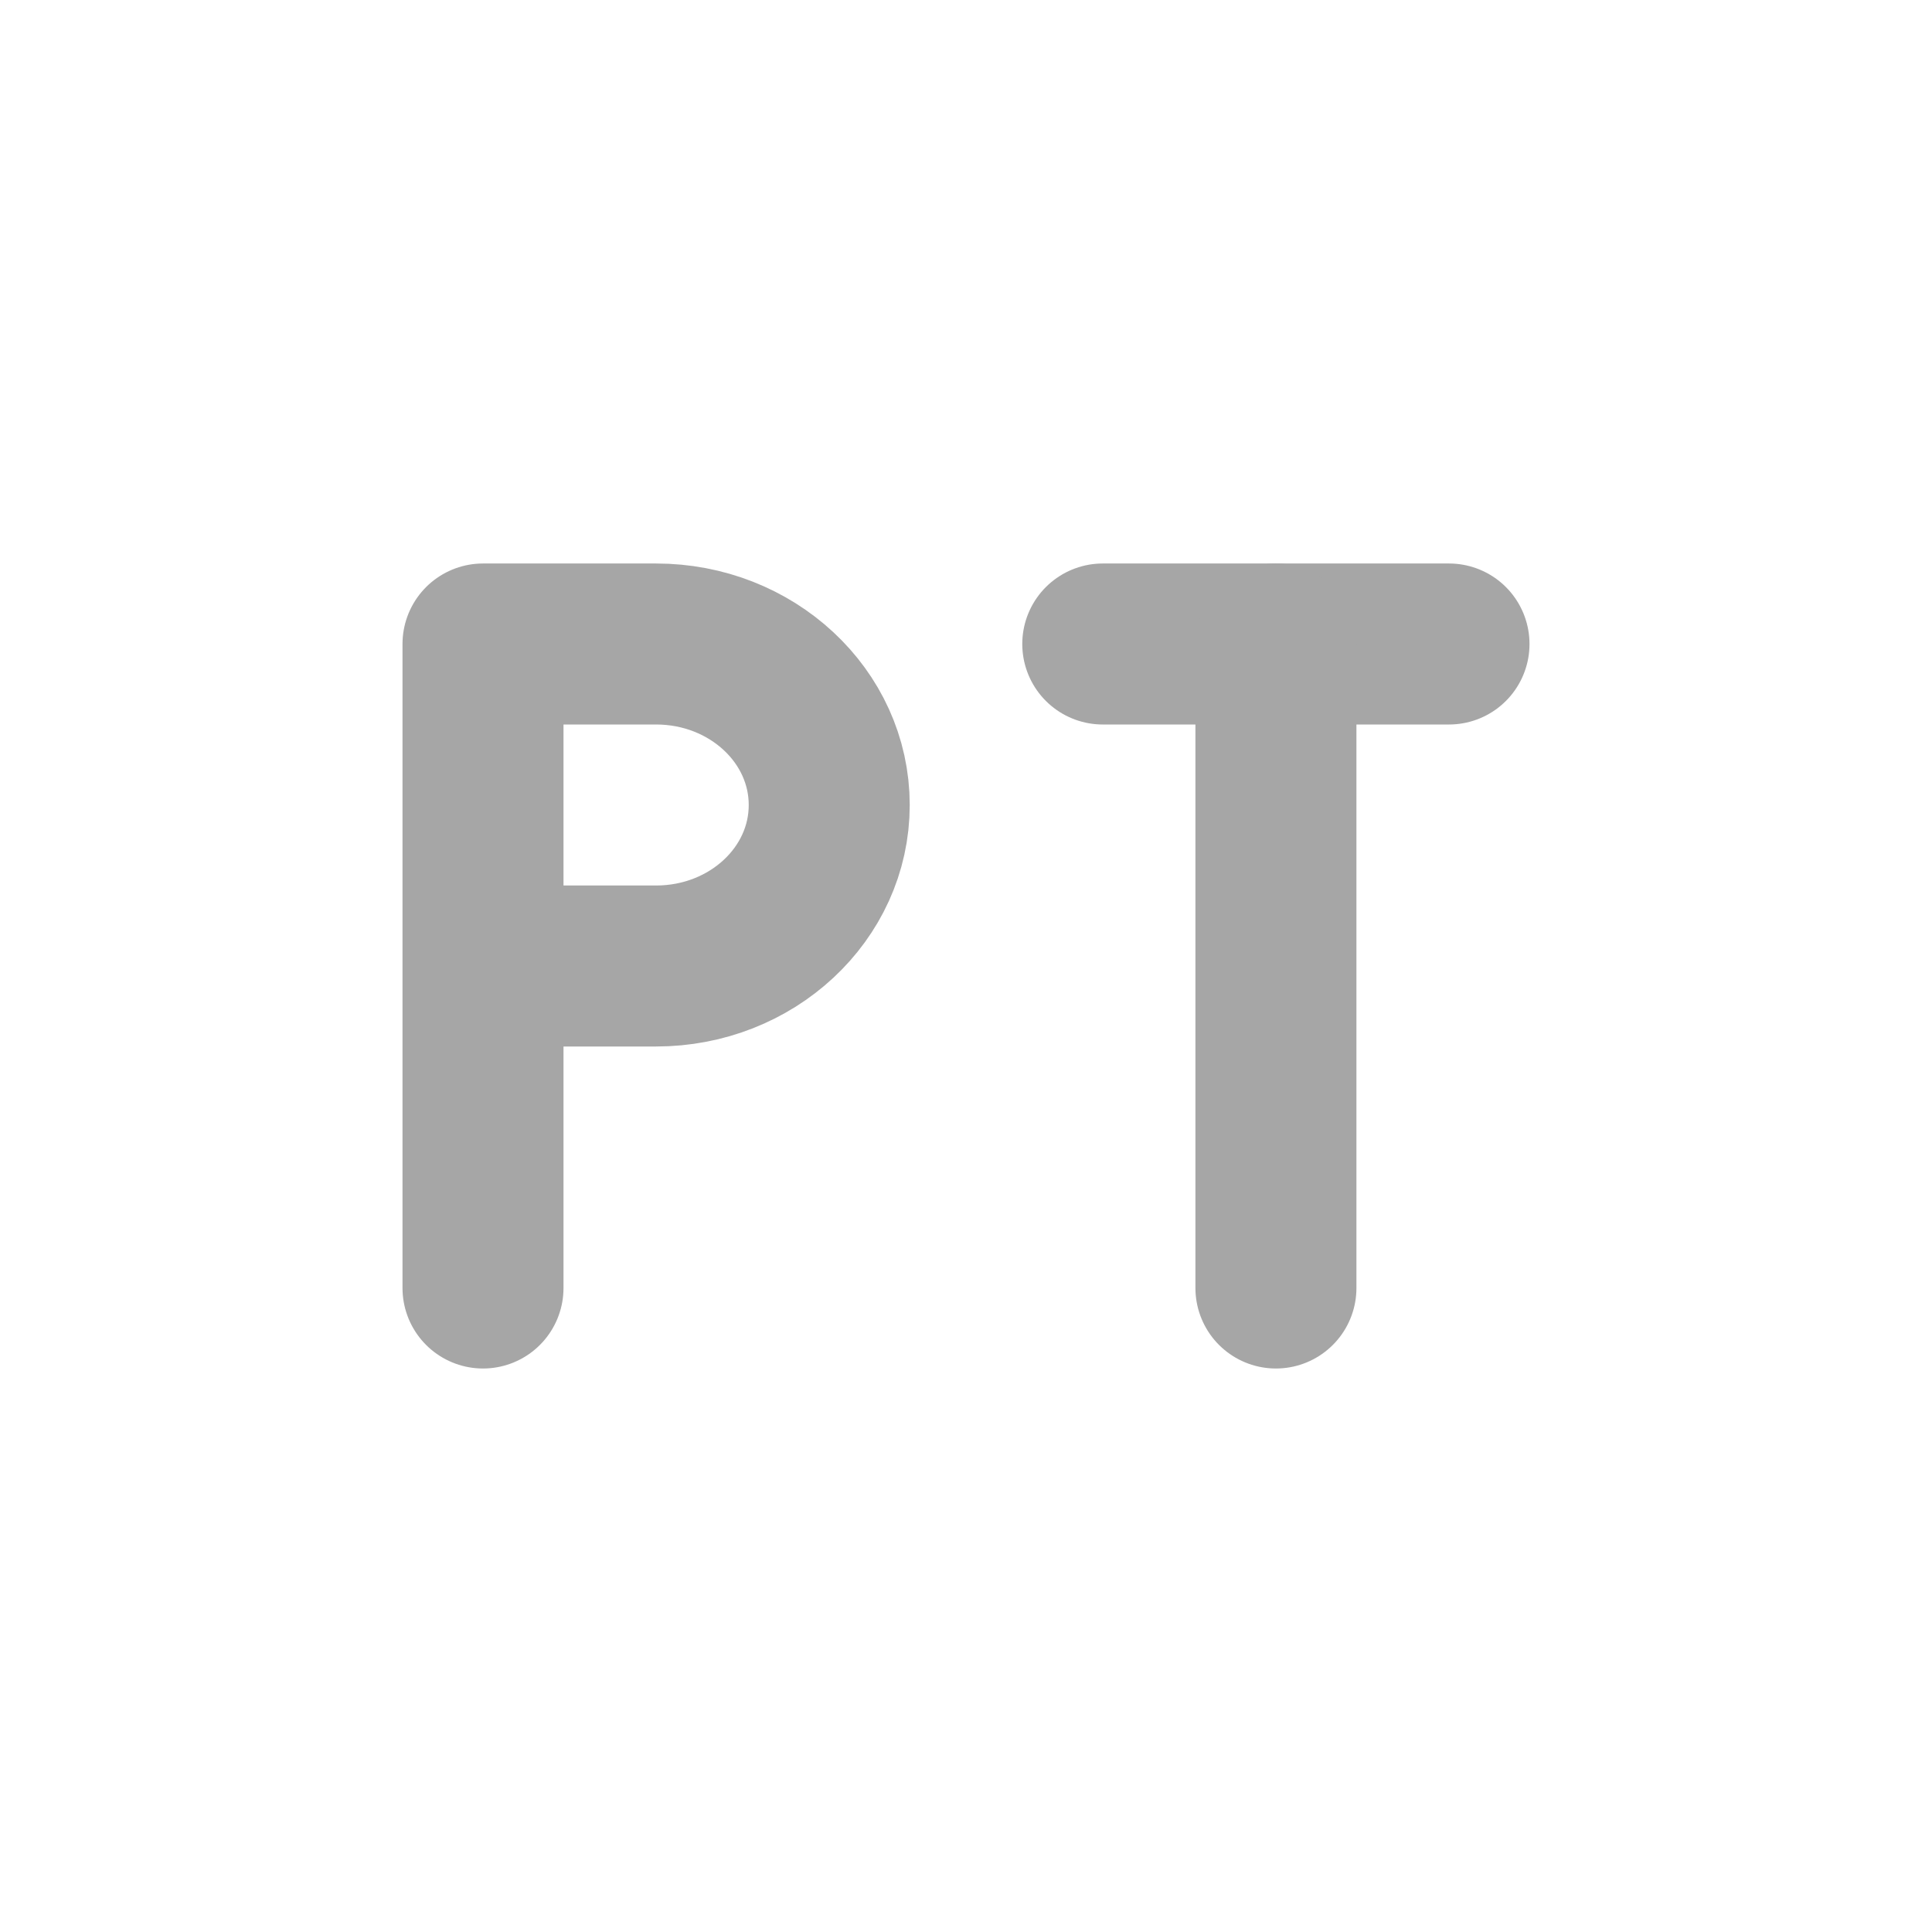 <svg width="24" height="24" viewBox="0 0 24 24" fill="none" xmlns="http://www.w3.org/2000/svg">
<path d="M13.699 8H18" stroke="#a6a6a6" stroke-width="2" stroke-miterlimit="10" stroke-linecap="round" stroke-linejoin="round"/>
<path d="M15.85 8V16" stroke="#a6a6a6" stroke-width="2" stroke-miterlimit="10" stroke-linecap="round" stroke-linejoin="round"/>
<path d="M6 12H8.15C9.338 12 10.301 11.105 10.301 10C10.301 8.895 9.338 8 8.15 8H6V16" stroke="#a6a6a6" stroke-width="2" stroke-miterlimit="10" stroke-linecap="round" stroke-linejoin="round"/>
</svg>
